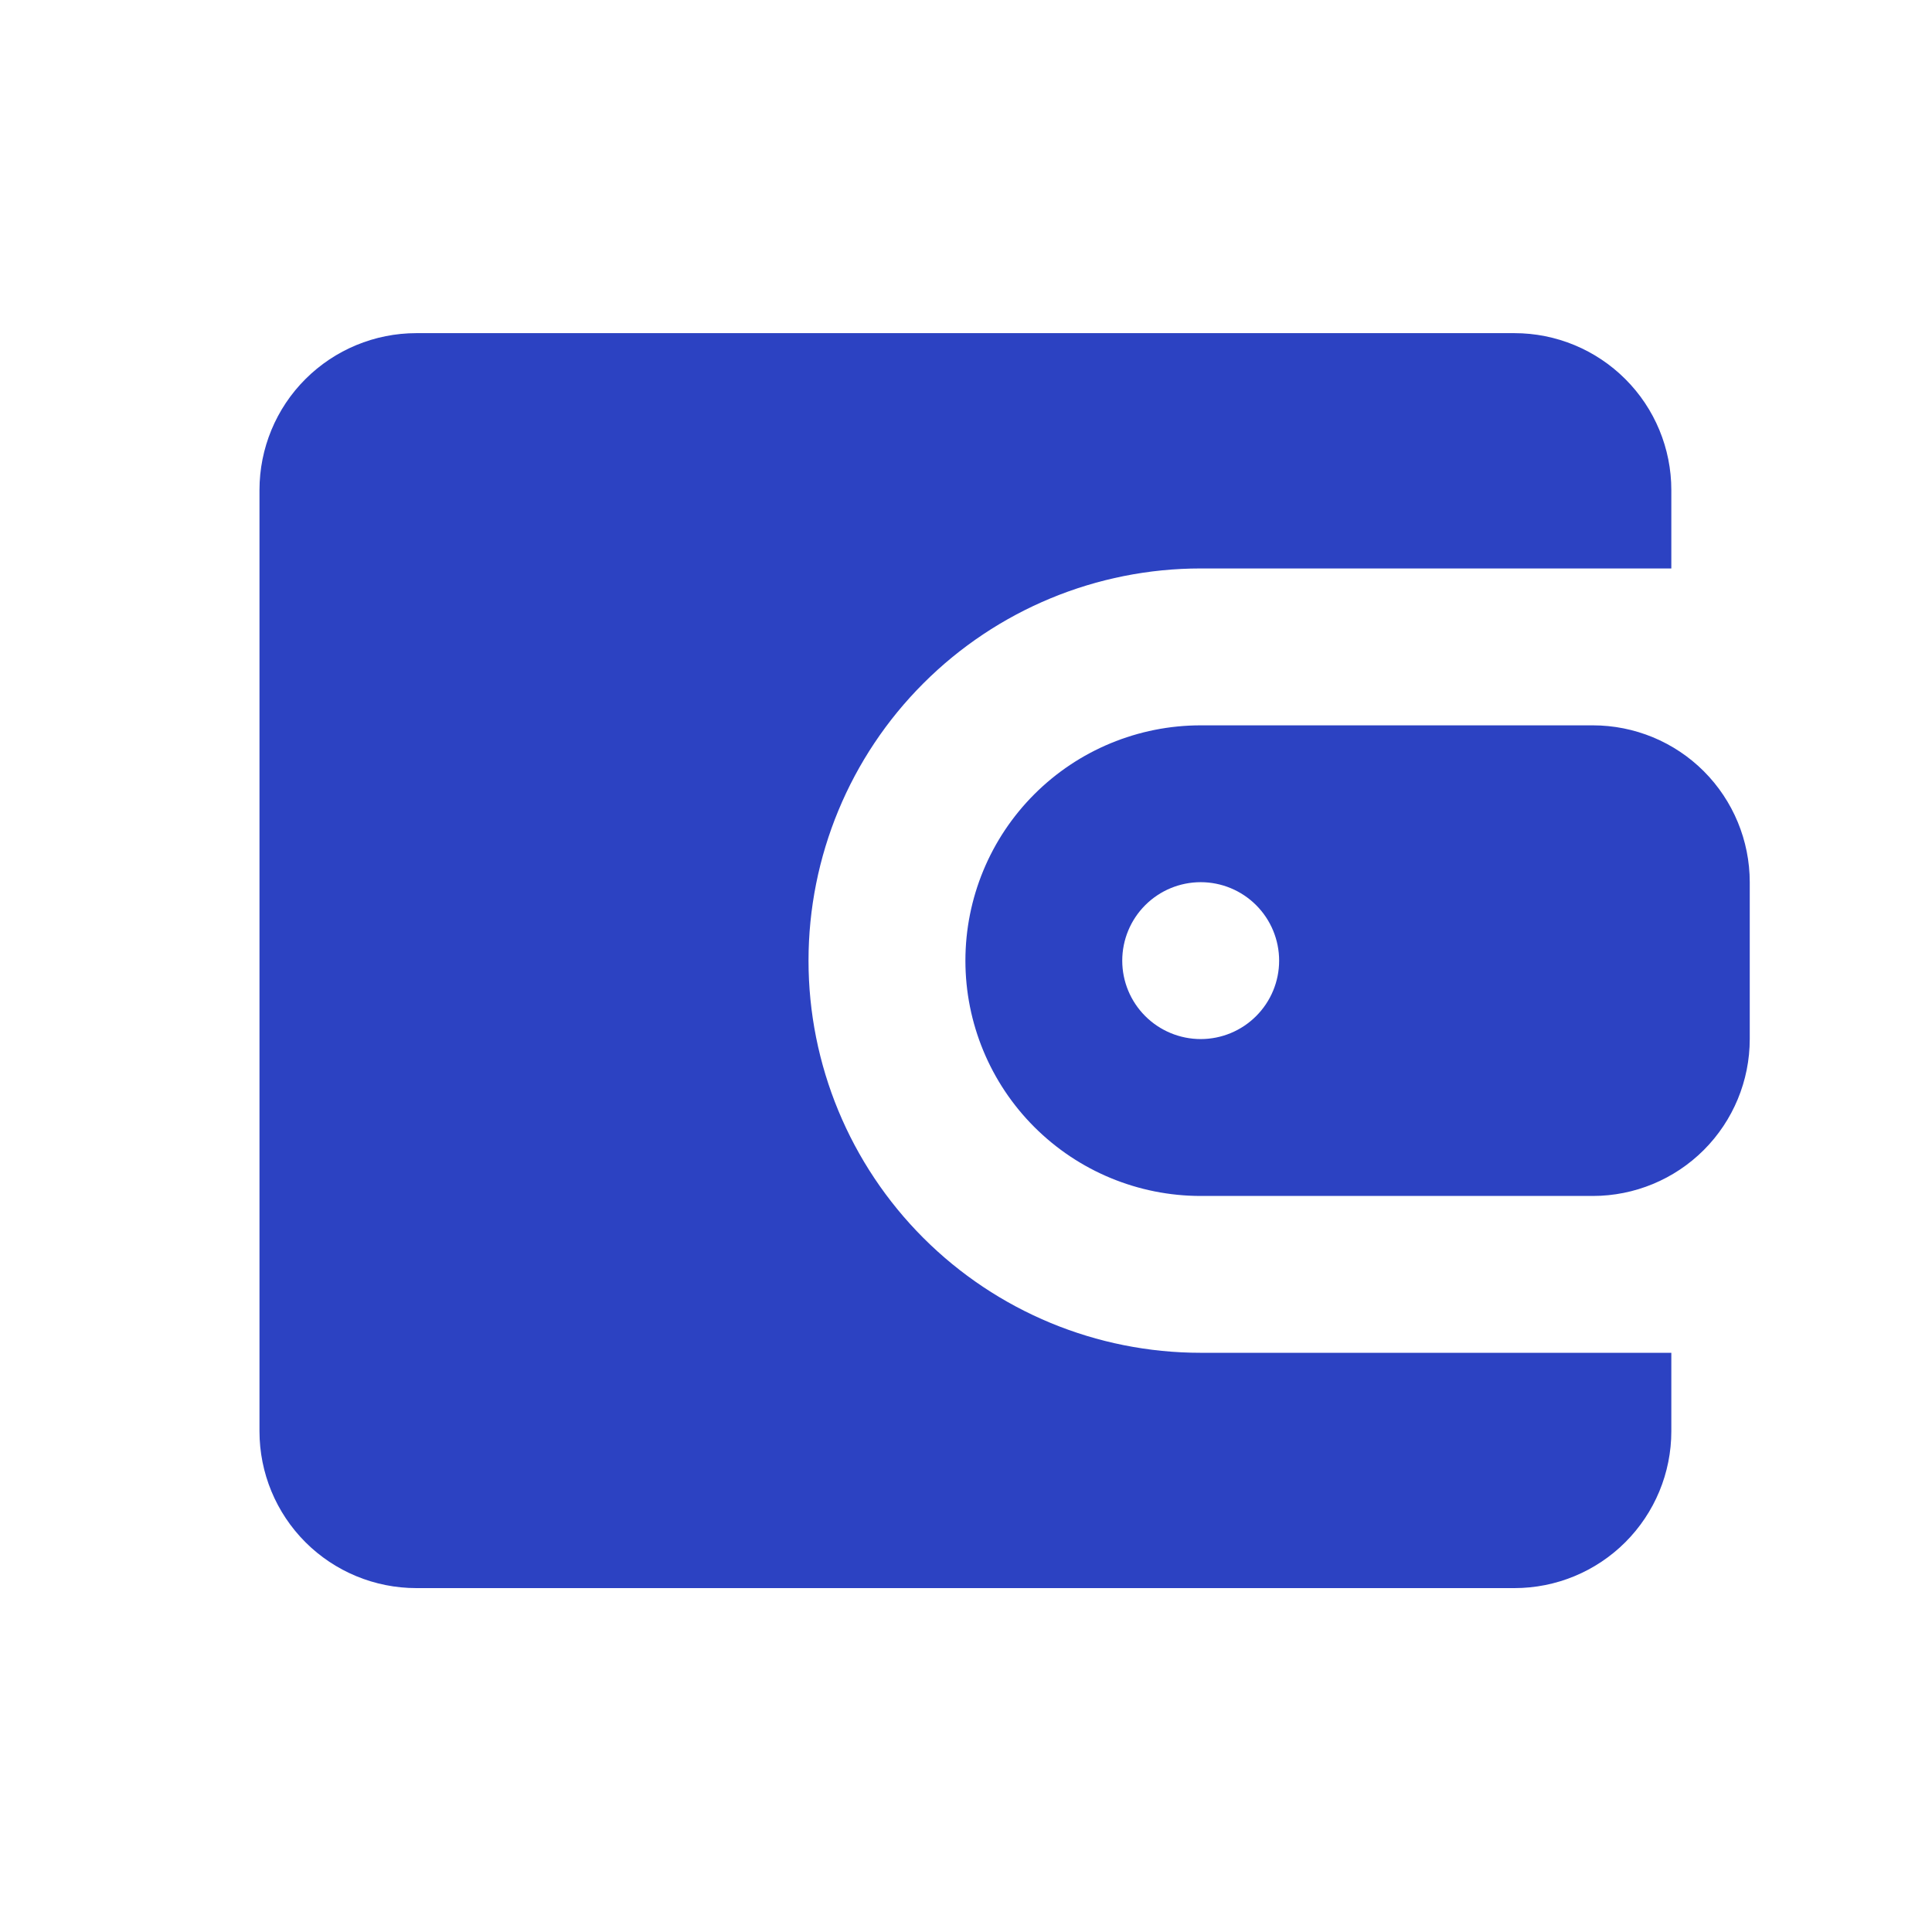 <svg width="39" height="39" viewBox="0 0 39 39" fill="none" xmlns="http://www.w3.org/2000/svg">
<g clip-path="url(#clip0_493_3258)">
<path d="M30.571 6.725C31.411 6.725 32.216 7.059 32.81 7.653C33.404 8.246 33.738 9.052 33.738 9.892V11.475H24.238C22.138 11.475 20.125 12.309 18.64 13.794C17.155 15.278 16.321 17.292 16.321 19.392C16.321 21.491 17.155 23.505 18.64 24.99C20.125 26.474 22.138 27.308 24.238 27.308H33.738V28.892C33.738 29.732 33.404 30.537 32.81 31.131C32.216 31.725 31.411 32.058 30.571 32.058H8.404C7.565 32.058 6.759 31.725 6.165 31.131C5.571 30.537 5.238 29.732 5.238 28.892V9.892C5.238 9.052 5.571 8.246 6.165 7.653C6.759 7.059 7.565 6.725 8.404 6.725H30.571ZM32.154 14.642C32.994 14.642 33.8 14.975 34.394 15.569C34.987 16.163 35.321 16.969 35.321 17.808V20.975C35.321 21.815 34.987 22.62 34.394 23.214C33.8 23.808 32.994 24.142 32.154 24.142H24.238C22.978 24.142 21.77 23.641 20.879 22.75C19.988 21.86 19.488 20.651 19.488 19.392C19.488 18.132 19.988 16.924 20.879 16.033C21.77 15.142 22.978 14.642 24.238 14.642H32.154ZM24.238 17.808C23.818 17.808 23.415 17.975 23.118 18.272C22.821 18.569 22.654 18.972 22.654 19.392C22.654 19.812 22.821 20.214 23.118 20.511C23.415 20.808 23.818 20.975 24.238 20.975C24.658 20.975 25.06 20.808 25.357 20.511C25.654 20.214 25.821 19.812 25.821 19.392C25.821 18.972 25.654 18.569 25.357 18.272C25.06 17.975 24.658 17.808 24.238 17.808Z" fill="#2C42C2"/>
</g>
<defs>
<clipPath id="clip0_493_3258">
<rect width="38" height="38" fill="white" transform="translate(0.488 0.392)"/>
</clipPath>
</defs>
</svg>
